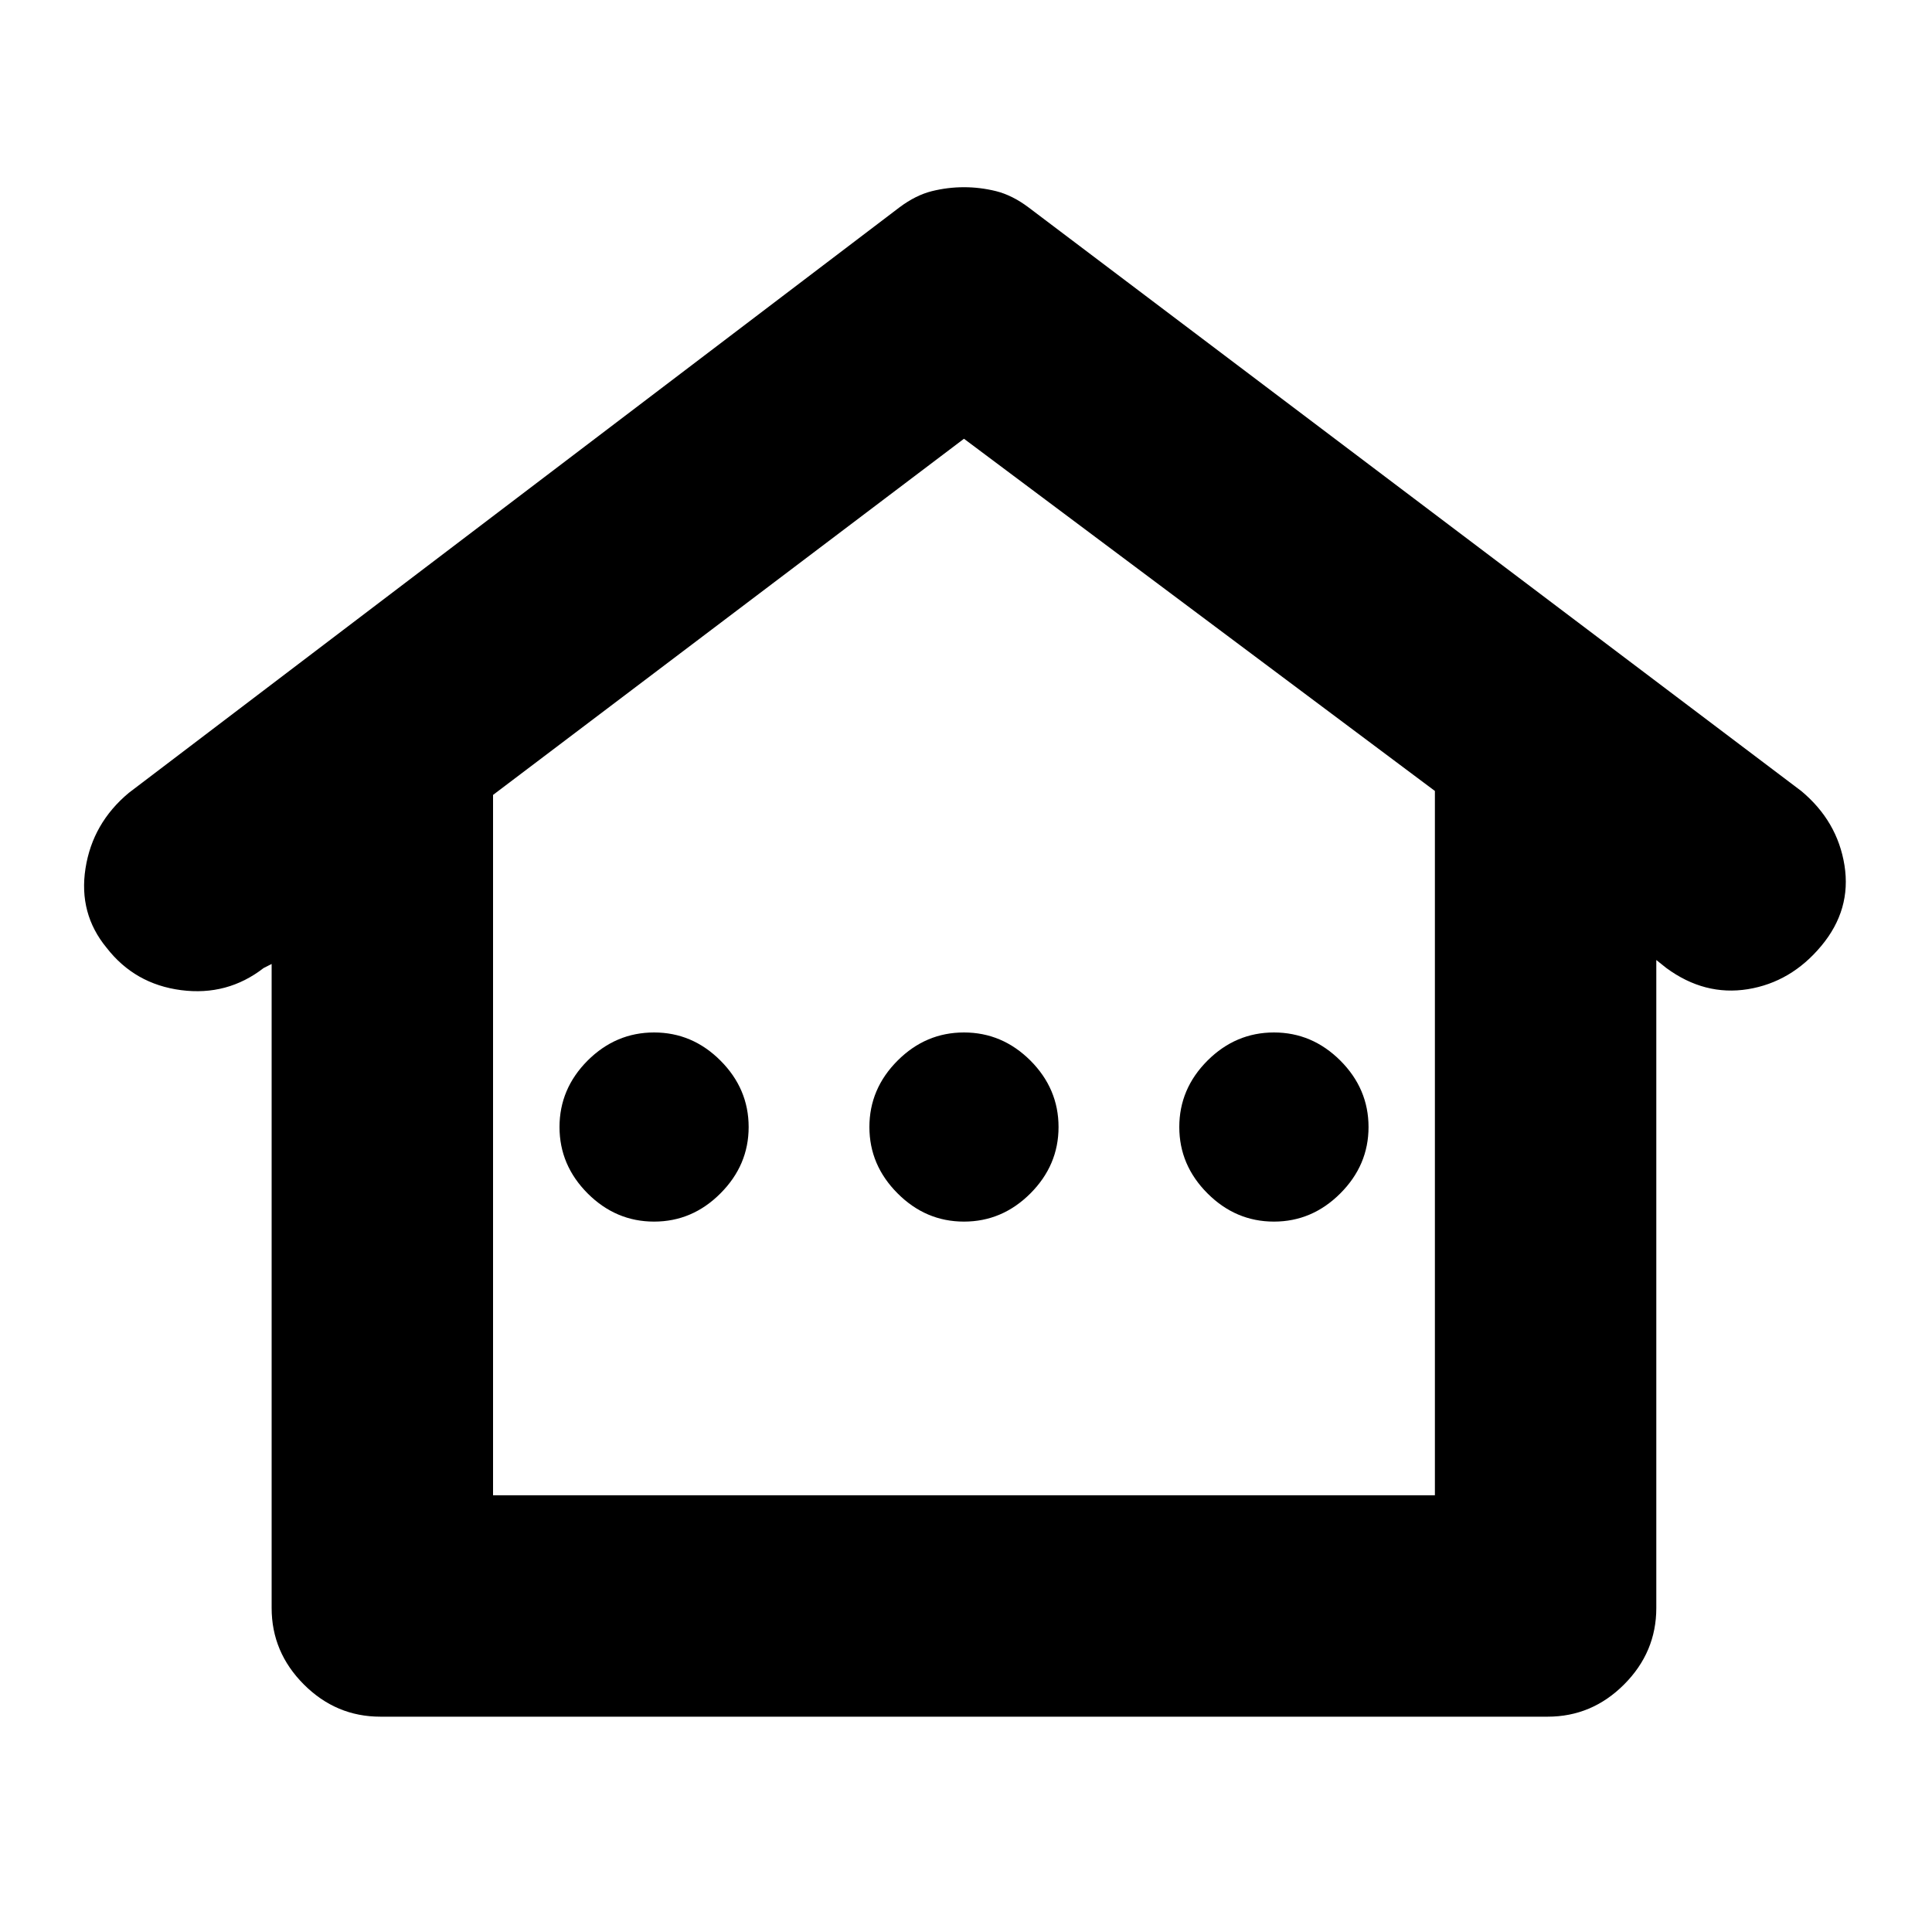 <svg xmlns="http://www.w3.org/2000/svg" height="20" width="20"><path d="M3.938 17.771q-.459 0-.792-.333-.334-.334-.334-.792V9.979l-.083.042q-.375.291-.854.229-.479-.062-.771-.438-.292-.354-.219-.822.073-.469.448-.782l7.979-6.062q.167-.125.334-.167.166-.041.333-.041t.333.041q.167.042.334.167l8 6.042q.375.312.448.77.073.459-.24.834-.312.375-.76.448-.448.072-.844-.219l-.104-.083v6.708q0 .458-.334.792-.333.333-.791.333Zm1.166-2.292h9.75V8.188L9.979 4.542 5.104 8.229Zm0 0h9.75Zm1.667-2.833q.396 0 .687-.292.292-.292.292-.687 0-.396-.292-.688-.291-.291-.687-.291-.396 0-.688.291-.291.292-.291.688 0 .395.291.687.292.292.688.292Zm3.208 0q.396 0 .688-.292.291-.292.291-.687 0-.396-.291-.688-.292-.291-.688-.291-.396 0-.687.291-.292.292-.292.688 0 .395.292.687.291.292.687.292Zm3.209 0q.395 0 .687-.292.292-.292.292-.687 0-.396-.292-.688-.292-.291-.687-.291-.396 0-.688.291-.292.292-.292.688 0 .395.292.687.292.292.688.292Z"/></svg>